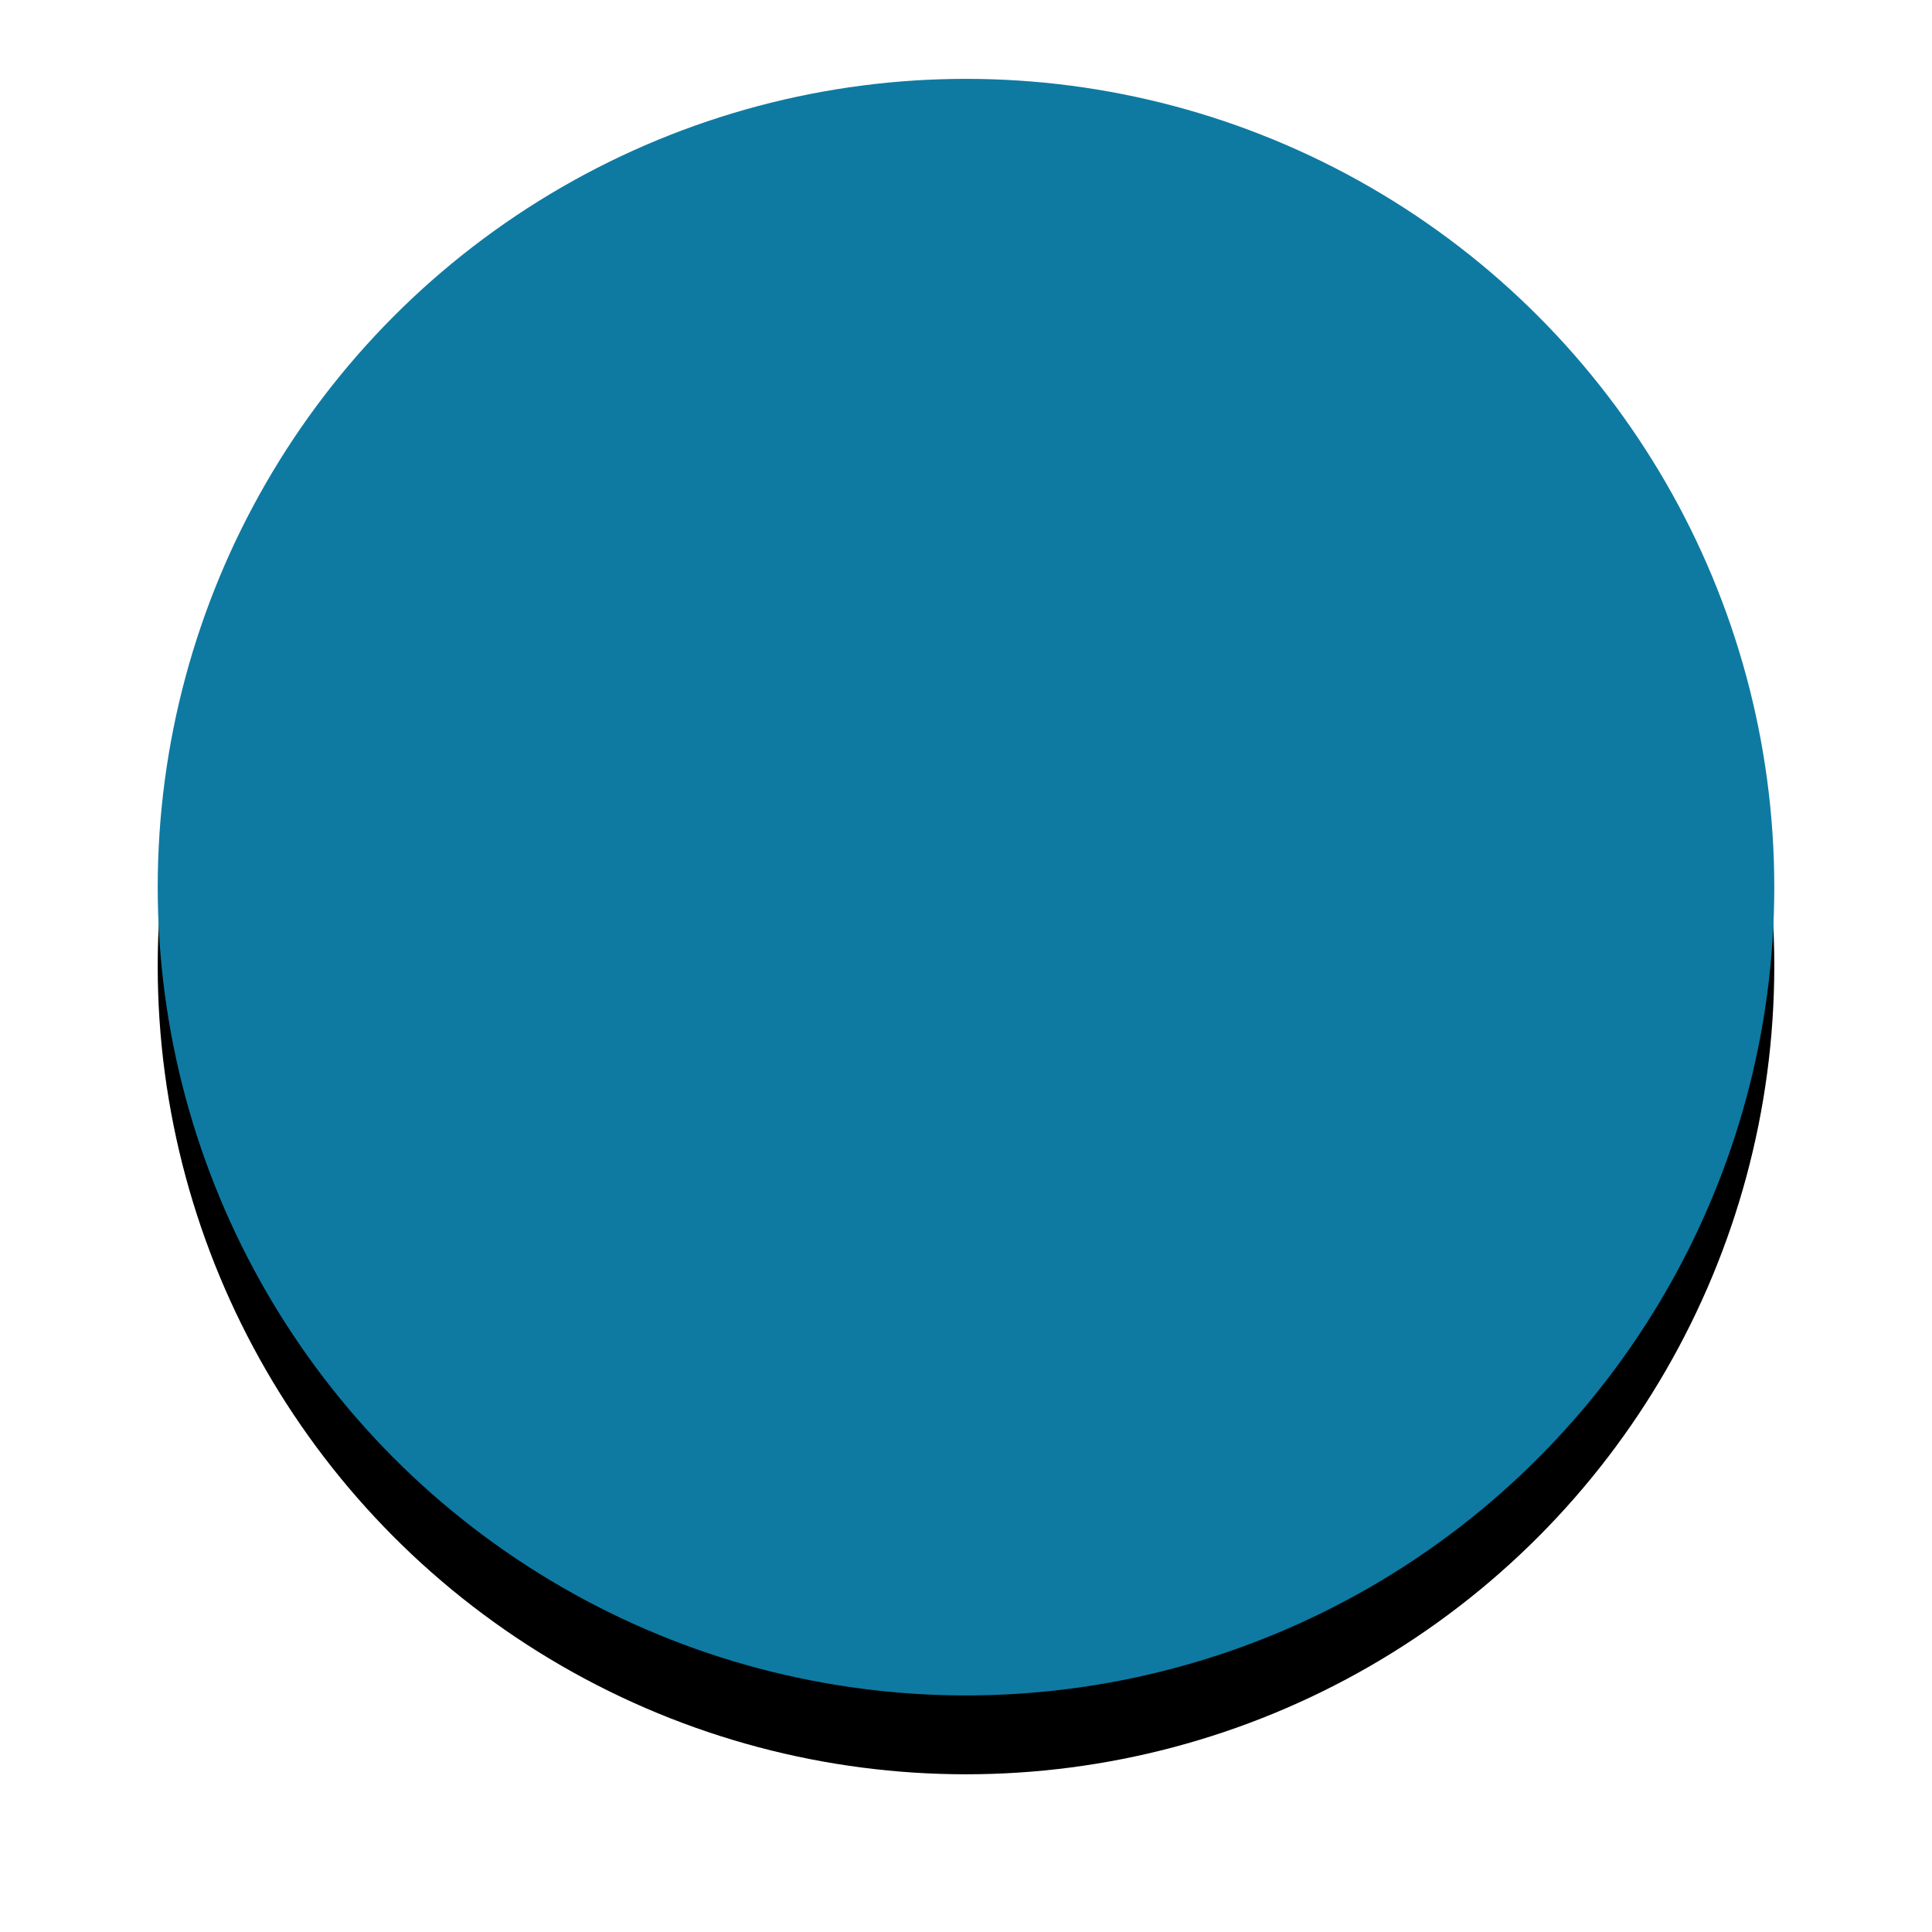 <svg xmlns="http://www.w3.org/2000/svg" xmlns:xlink="http://www.w3.org/1999/xlink" width="49" height="49" viewBox="0 0 49 49">
    <defs>
        <circle id="b" cx="667.5" cy="901.5" r="20.5"/>
        <filter id="a" width="134.1%" height="134.1%" x="-17.1%" y="-12.2%" filterUnits="objectBoundingBox">
            <feOffset dy="2" in="SourceAlpha" result="shadowOffsetOuter1"/>
            <feGaussianBlur in="shadowOffsetOuter1" result="shadowBlurOuter1" stdDeviation="2"/>
            <feColorMatrix in="shadowBlurOuter1" values="0 0 0 0 0 0 0 0 0 0 0 0 0 0 0 0 0 0 0.5 0"/>
        </filter>
    </defs>
    <g fill="none" fill-rule="evenodd" transform="translate(-643 -879)">
        <use fill="#000" filter="url(#a)" xlink:href="#b"/>
        <use fill="#0E7AA2" xlink:href="#b"/>
    </g>
</svg>
